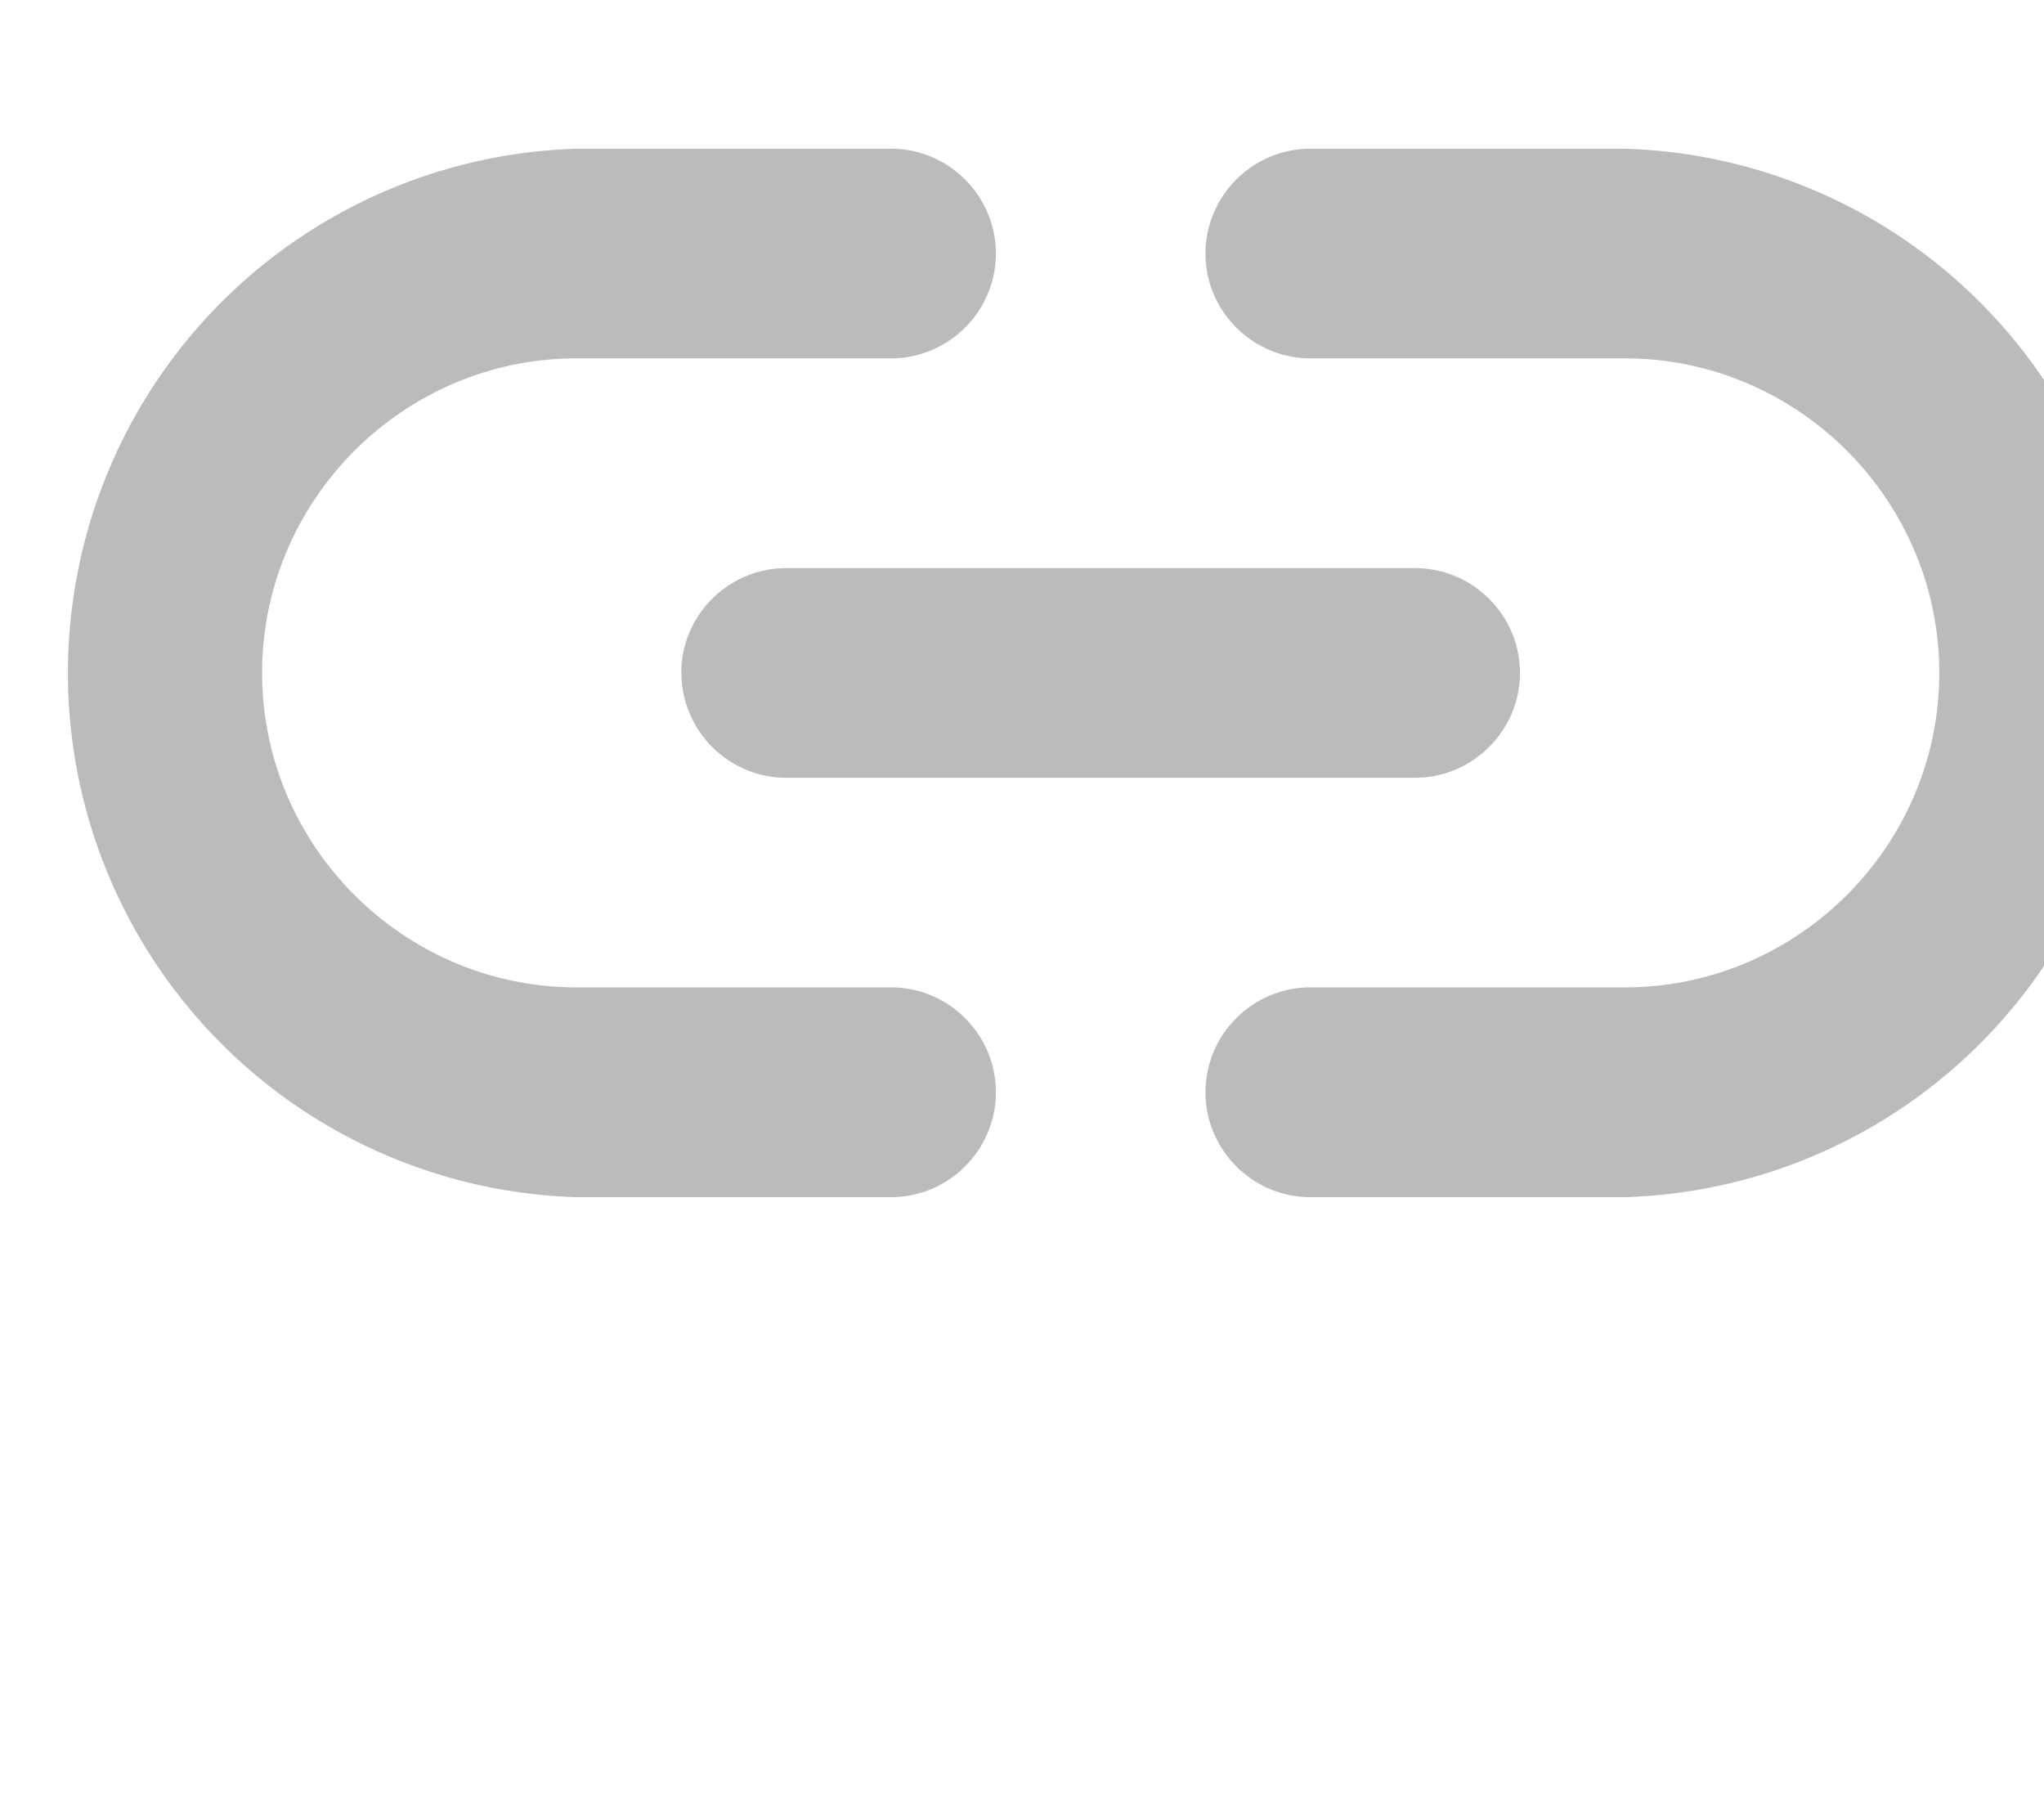 <svg width="18" height="16" viewBox="0 0 13 11" fill="none" xmlns="http://www.w3.org/2000/svg">
<path d="M10.334.668h-2c-.367 0-.667.3-.667.667 0 .366.3.666.667.666h2c1.1 0 2 .9 2 2s-.9 2-2 2h-2c-.367 0-.667.3-.667.667 0 .367.3.667.667.667h2a3.335 3.335 0 0 0 0-6.667Zm-6 3.333c0 .367.3.667.666.667h4c.367 0 .667-.3.667-.667 0-.366-.3-.666-.667-.666H5c-.367 0-.667.3-.667.666Zm1.333 2h-2c-1.1 0-2-.9-2-2s.9-2 2-2h2c.367 0 .667-.3.667-.666 0-.367-.3-.667-.667-.667h-2a3.335 3.335 0 0 0 0 6.667h2c.367 0 .667-.3.667-.667 0-.367-.3-.667-.667-.667Z" fill="#BBBBBB"/>
</svg>